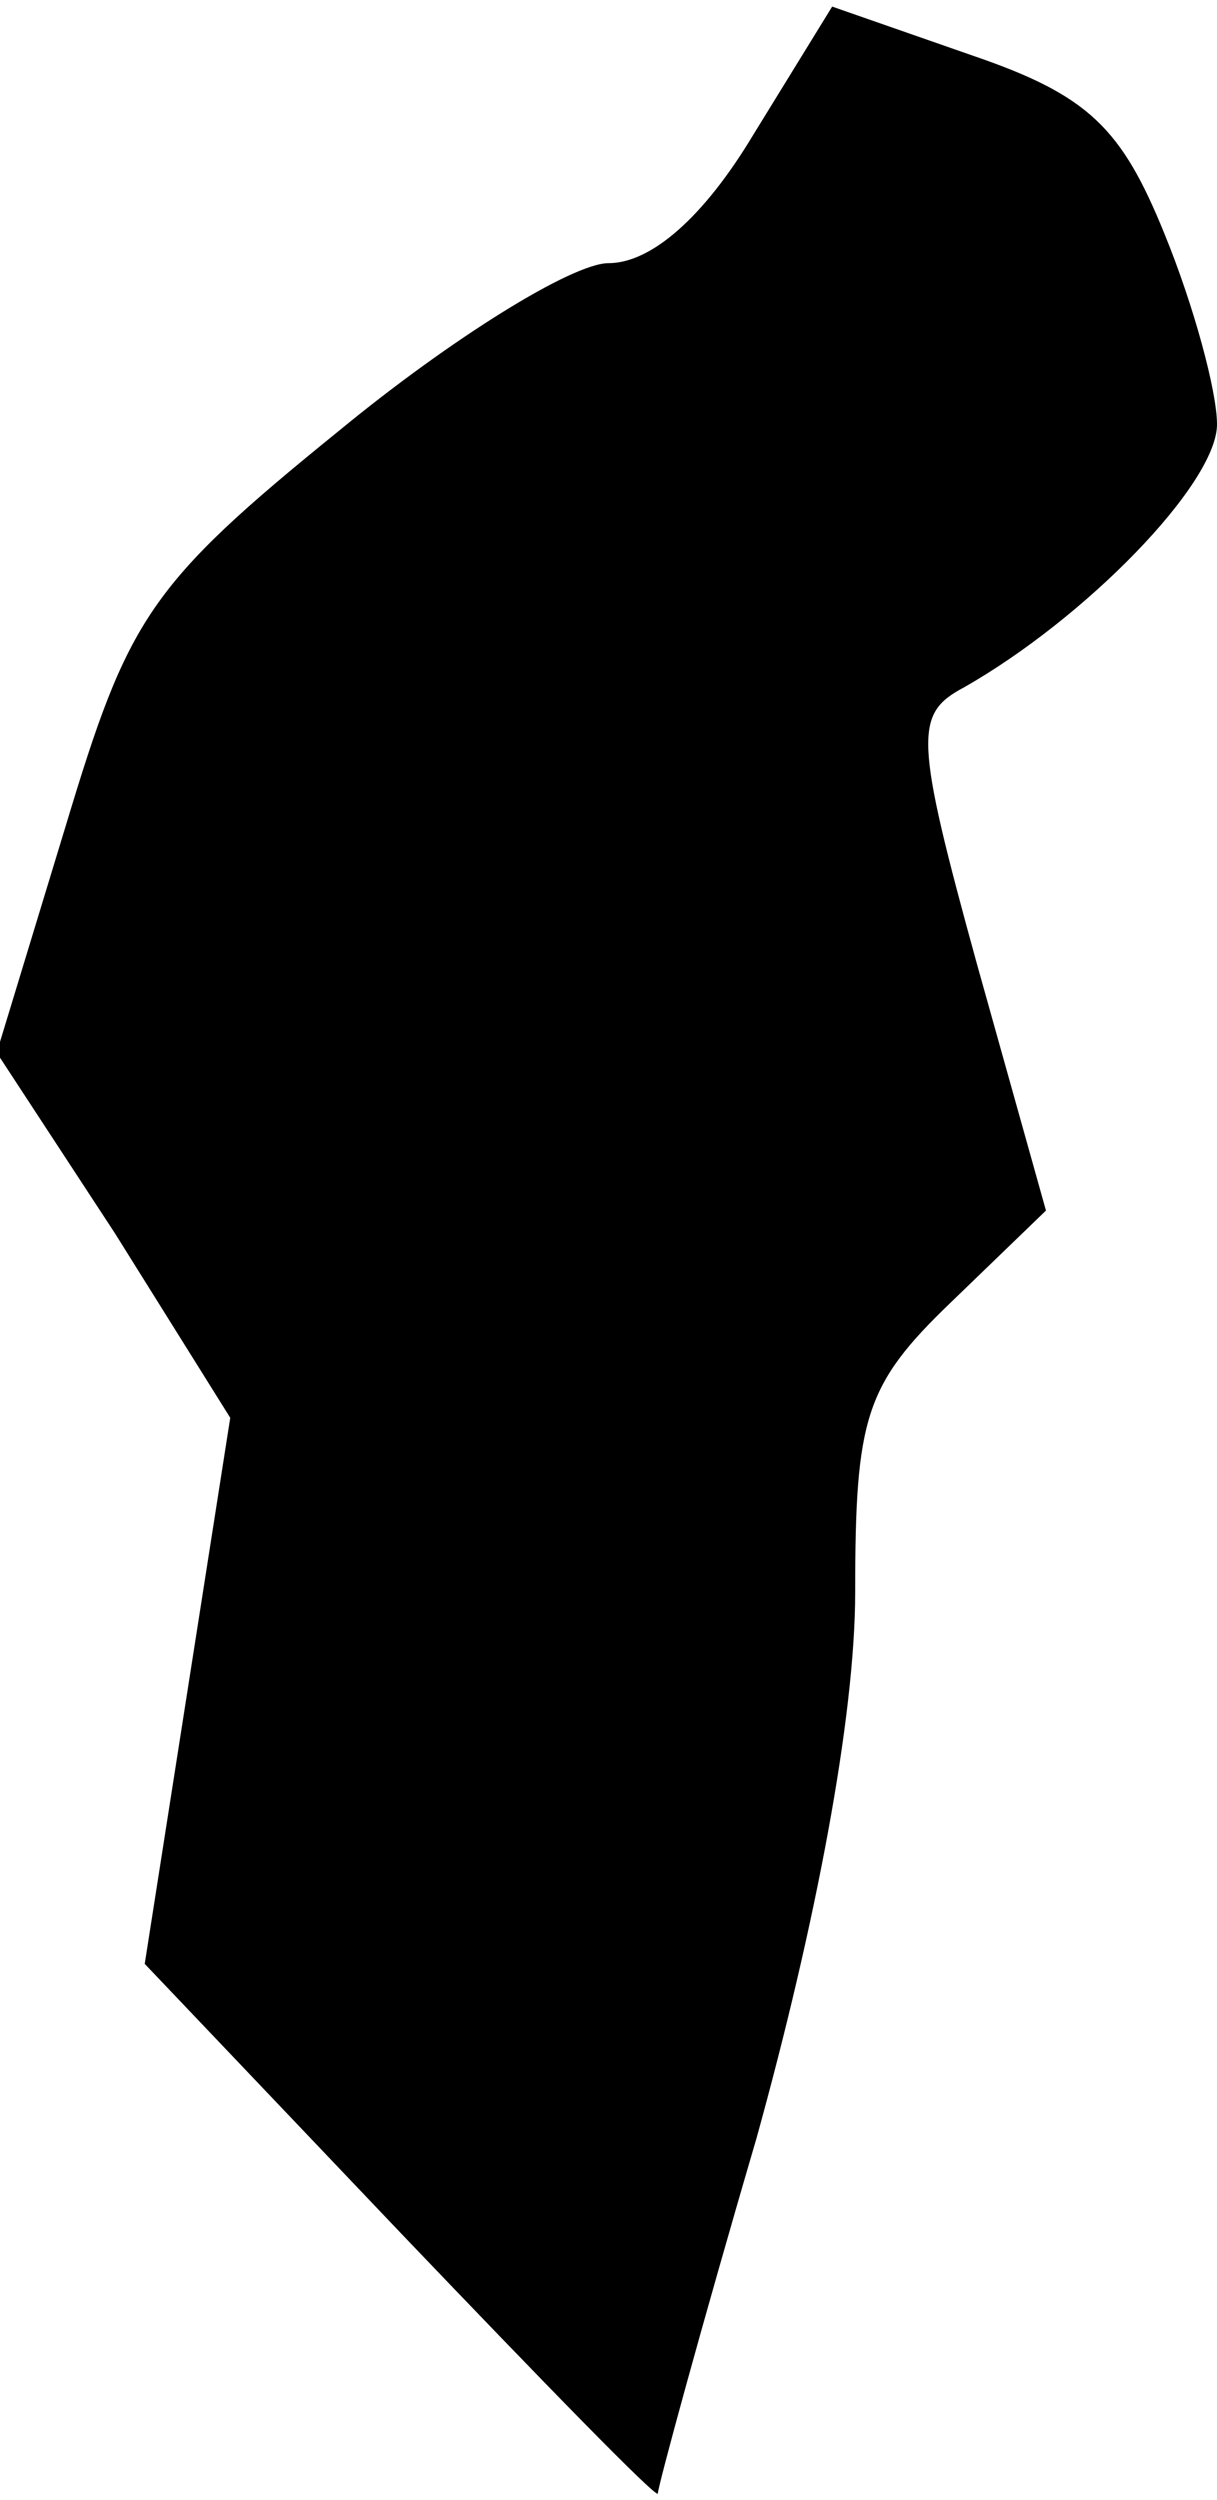 <?xml version="1.0" standalone="no"?>
<!DOCTYPE svg PUBLIC "-//W3C//DTD SVG 20010904//EN"
 "http://www.w3.org/TR/2001/REC-SVG-20010904/DTD/svg10.dtd">
<svg version="1.0" xmlns="http://www.w3.org/2000/svg"
 width="37pt" height="76pt" viewBox="0 0 37 76"
 preserveAspectRatio="xMidYMid meet">
<g transform="translate(0,76) scale(0.1,-0.1)"
fill="#000000" stroke="none">
<path fill="#000000" stroke="none" d="M229 719 c-15 -25 -31 -39 -44 -39 -11
0 -48 -23 -82 -51 -58 -47 -64 -57 -83 -120 l-21 -69 36 -55 35 -56 -13 -83
-13 -83 78 -82 c43 -45 78 -81 78 -79 0 2 13 50 30 108 18 65 30 128 30 166 0
53 3 63 29 88 l29 28 -21 75 c-19 69 -19 76 -4 84 37 21 77 62 77 80 0 10 -7
36 -16 58 -13 32 -23 42 -58 54 l-43 15 -24 -39z"/>
</g>
</svg>

